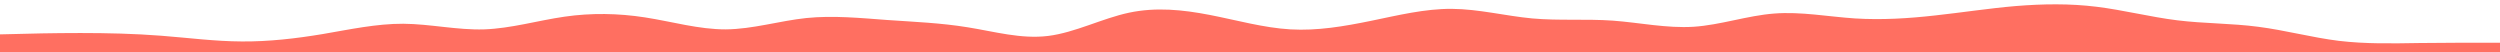 <svg id="visual" viewBox="0 0 2400 50" width="2400" height="50" xmlns="http://www.w3.org/2000/svg" xmlns:xlink="http://www.w3.org/1999/xlink" version="1.1"><path d="M0 33L12.8 32.7C25.7 32.3 51.3 31.7 77.2 31.7C103 31.7 129 32.3 154.8 34.3C180.7 36.3 206.3 39.7 232.2 39.8C258 40 284 37 309.8 32.7C335.7 28.3 361.3 22.7 387.2 22.8C413 23 439 29 464.8 28.2C490.7 27.3 516.3 19.7 542 16C567.7 12.3 593.3 12.7 619.2 16.7C645 20.7 671 28.3 696.8 28.2C722.7 28 748.3 20 774.2 17.3C800 14.7 826 17.3 851.8 19.2C877.7 21 903.3 22 929 26.2C954.7 30.3 980.3 37.7 1006.2 34.5C1032 31.3 1058 17.7 1083.8 12.2C1109.7 6.7 1135.3 9.3 1161.2 14.3C1187 19.3 1213 26.7 1238.8 28.2C1264.7 29.7 1290.3 25.3 1316.2 20C1342 14.7 1368 8.3 1393.8 8.5C1419.7 8.7 1445.3 15.3 1471 17.7C1496.7 20 1522.3 18 1548.2 19.8C1574 21.7 1600 27.3 1625.8 25.7C1651.7 24 1677.3 15 1703.2 13C1729 11 1755 16 1780.8 17.7C1806.7 19.3 1832.3 17.7 1858 14.8C1883.7 12 1909.3 8 1935.2 5.8C1961 3.7 1987 3.3 2012.8 6.5C2038.7 9.7 2064.3 16.3 2090.2 19.5C2116 22.7 2142 22.3 2167.8 25.7C2193.7 29 2219.3 36 2245.2 39.2C2271 42.3 2297 41.7 2322.8 41.3C2348.7 41 2374.3 41 2387.2 41L2400 41L2400 51L2387.2 51C2374.3 51 2348.7 51 2322.8 51C2297 51 2271 51 2245.2 51C2219.3 51 2193.7 51 2167.8 51C2142 51 2116 51 2090.2 51C2064.3 51 2038.7 51 2012.8 51C1987 51 1961 51 1935.2 51C1909.3 51 1883.7 51 1858 51C1832.3 51 1806.7 51 1780.8 51C1755 51 1729 51 1703.2 51C1677.3 51 1651.7 51 1625.8 51C1600 51 1574 51 1548.2 51C1522.3 51 1496.7 51 1471 51C1445.3 51 1419.7 51 1393.8 51C1368 51 1342 51 1316.2 51C1290.3 51 1264.7 51 1238.8 51C1213 51 1187 51 1161.2 51C1135.3 51 1109.7 51 1083.8 51C1058 51 1032 51 1006.2 51C980.3 51 954.7 51 929 51C903.3 51 877.7 51 851.8 51C826 51 800 51 774.2 51C748.3 51 722.7 51 696.8 51C671 51 645 51 619.2 51C593.3 51 567.7 51 542 51C516.3 51 490.7 51 464.8 51C439 51 413 51 387.2 51C361.3 51 335.7 51 309.8 51C284 51 258 51 232.2 51C206.3 51 180.7 51 154.8 51C129 51 103 51 77.2 51C51.3 51 25.7 51 12.8 51L0 51Z" fill="#FF6F61" stroke-linecap="round" stroke-linejoin="miter"></path></svg>